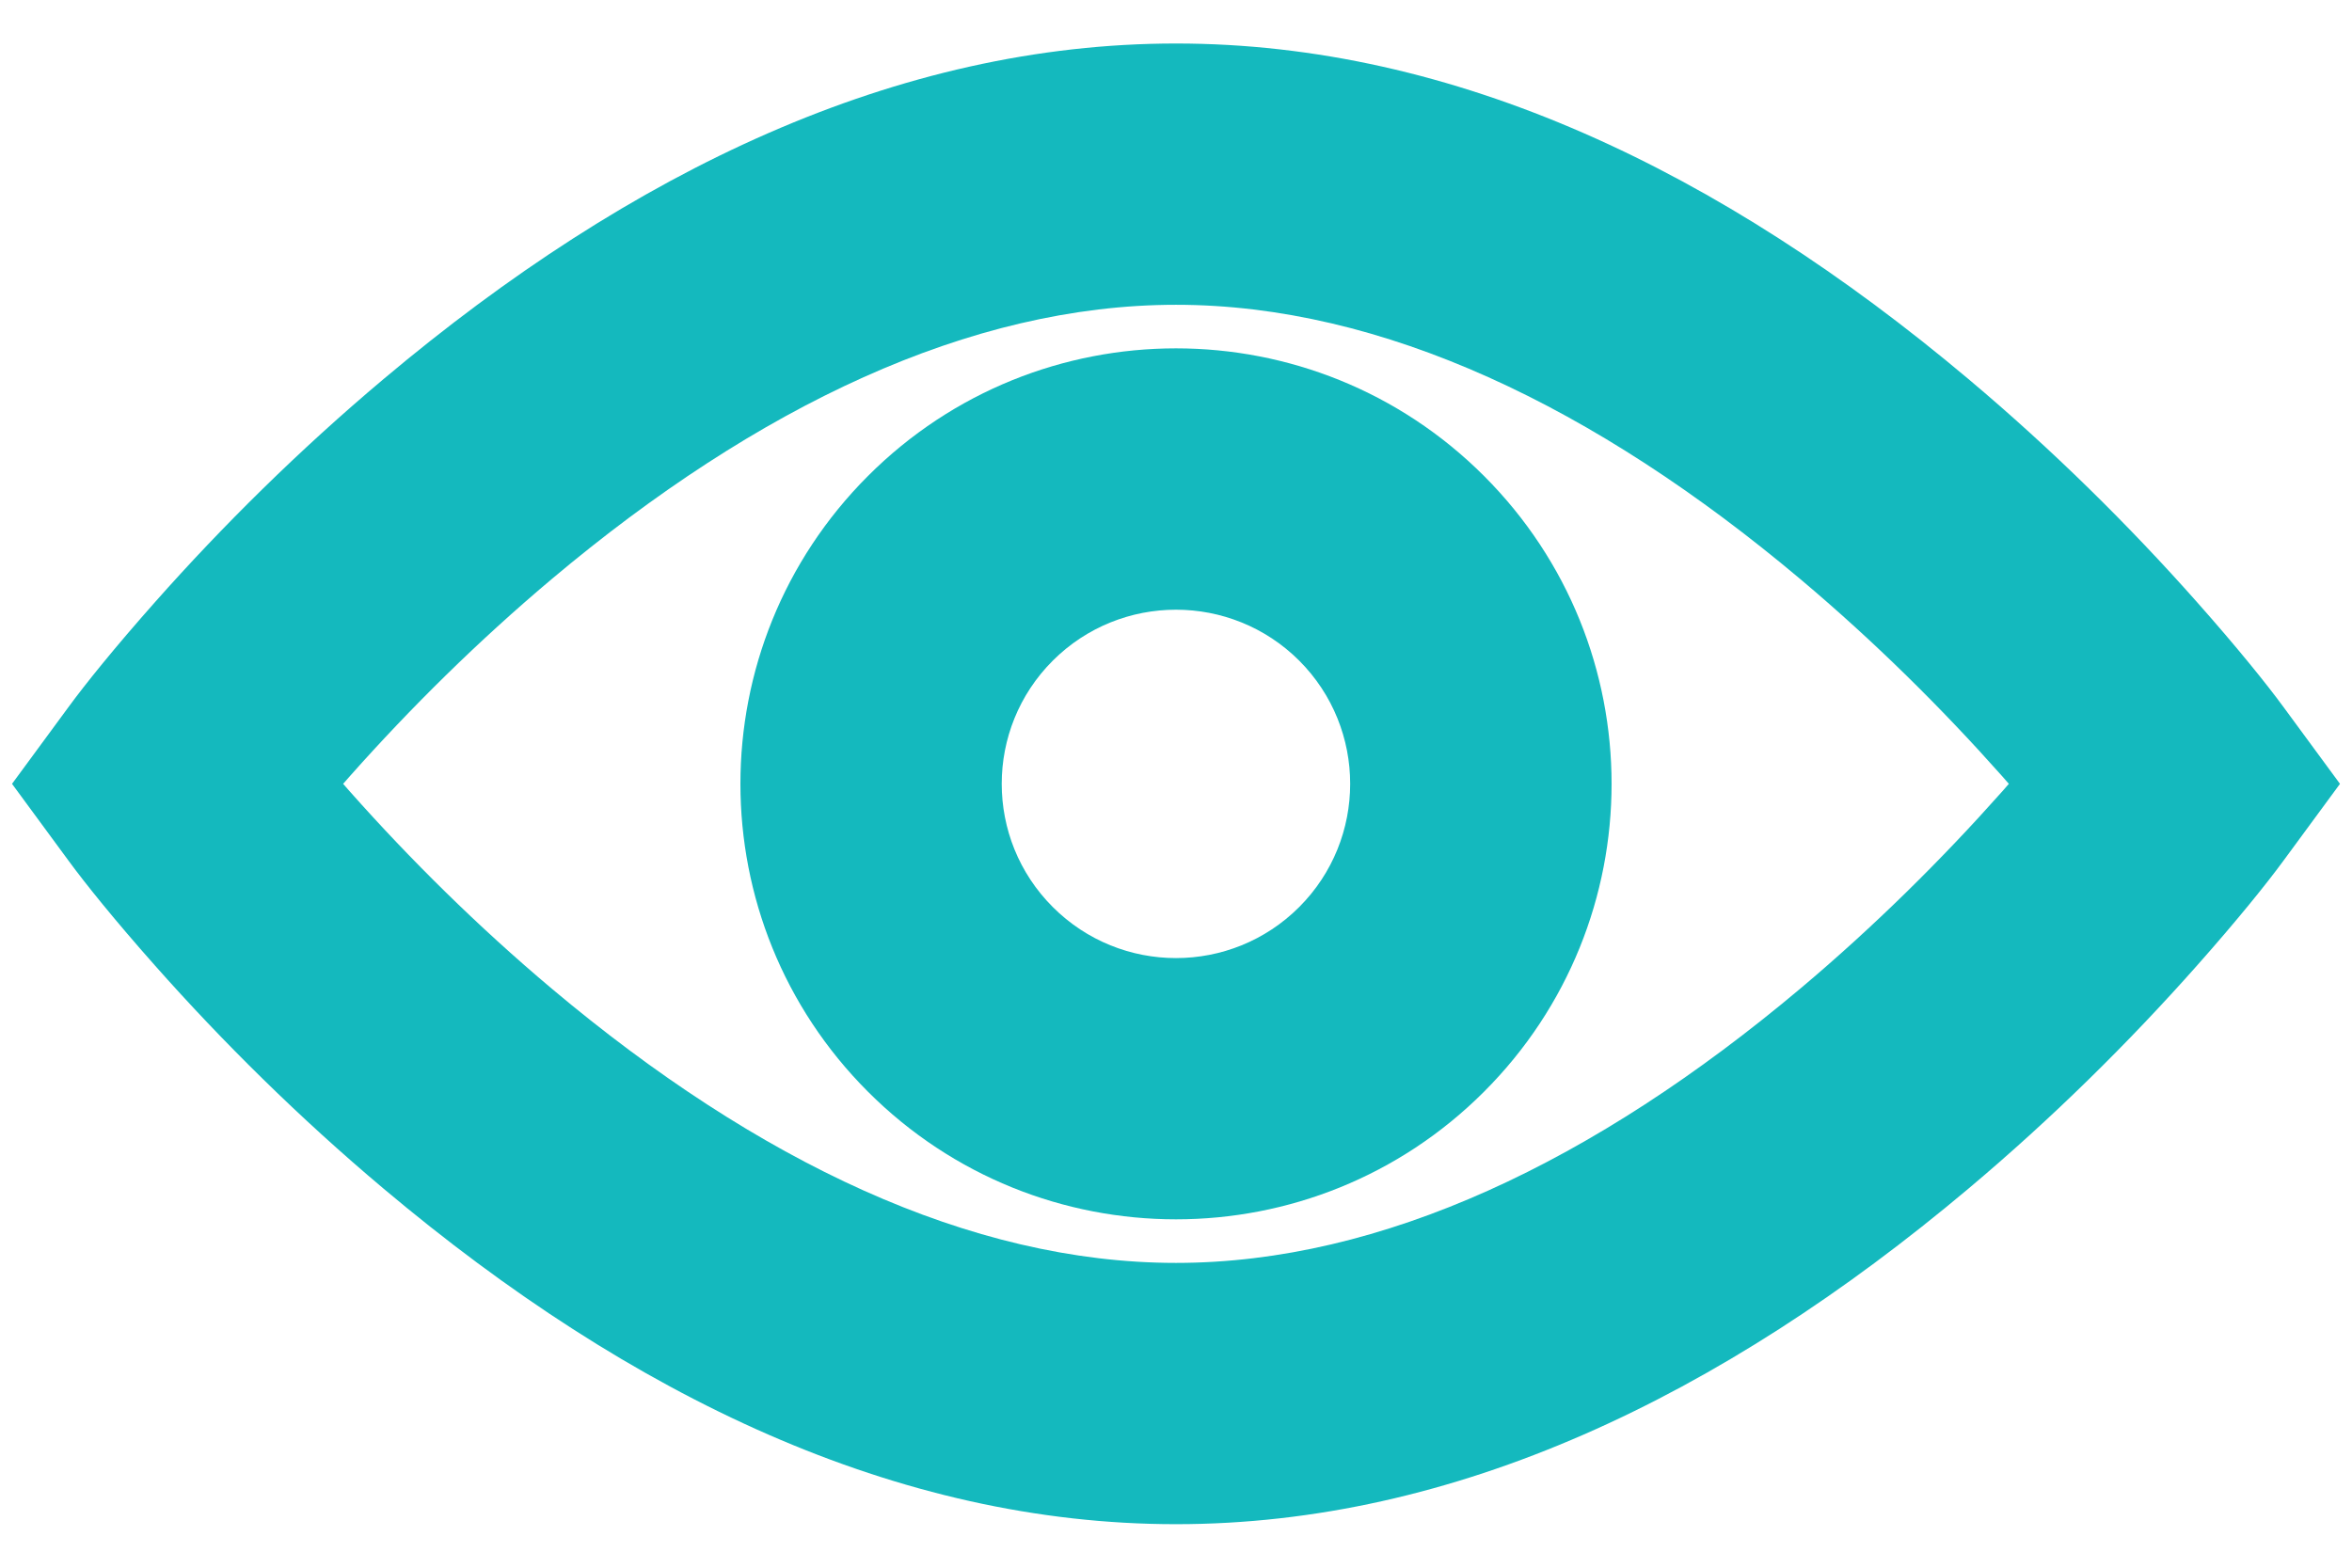 <?xml version="1.0" encoding="UTF-8"?>
<svg width="18px" height="12px" viewBox="0 0 18 12" version="1.1" xmlns="http://www.w3.org/2000/svg" xmlns:xlink="http://www.w3.org/1999/xlink">
    <!-- Generator: Sketch 51 (57462) - http://www.bohemiancoding.com/sketch -->
    <title>Group 17</title>
    <desc>Created with Sketch.</desc>
    <defs></defs>
    <g id="Page-1" stroke="none" stroke-width="1" fill="none" fill-rule="evenodd">
        <g id="My-profile" transform="translate(-841, -587)" fill="#14B9BE" fill-rule="nonzero">
            <g id="Group-16" transform="translate(266, 160)">
                <g id="View" transform="translate(575, 427)">
                    <g id="Group-17">
                        <path d="M15.316,5.934 C14.861,5.422 14.344,4.909 13.777,4.432 C12.206,3.111 10.576,2.333 9,2.333 C7.424,2.333 5.794,3.111 4.223,4.432 C3.656,4.909 3.139,5.422 2.684,5.934 C2.664,5.957 2.645,5.979 2.626,6 C2.645,6.021 2.664,6.043 2.684,6.066 C3.139,6.578 3.656,7.091 4.223,7.568 C5.794,8.889 7.424,9.667 9,9.667 C10.576,9.667 12.206,8.889 13.777,7.568 C14.344,7.091 14.861,6.578 15.316,6.066 C15.336,6.043 15.355,6.021 15.374,6 C15.355,5.979 15.336,5.957 15.316,5.934 Z M16.812,7.393 C16.297,7.974 15.711,8.555 15.064,9.099 C13.167,10.695 11.129,11.667 9,11.667 C6.871,11.667 4.833,10.695 2.936,9.099 C2.289,8.555 1.703,7.974 1.188,7.393 C0.875,7.04 0.652,6.762 0.528,6.593 L0.092,6 L0.528,5.407 C0.652,5.238 0.875,4.96 1.188,4.607 C1.703,4.026 2.289,3.445 2.936,2.901 C4.833,1.305 6.871,0.333 9,0.333 C11.129,0.333 13.167,1.305 15.064,2.901 C15.711,3.445 16.297,4.026 16.812,4.607 C17.125,4.96 17.348,5.238 17.472,5.407 L17.908,6 L17.472,6.593 C17.348,6.762 17.125,7.04 16.812,7.393 Z" id="Shape"></path>
                        <path d="M11.357,3.643 C12.659,4.945 12.659,7.055 11.357,8.357 C10.055,9.659 7.945,9.659 6.643,8.357 C5.341,7.055 5.341,4.945 6.643,3.643 C7.945,2.341 10.055,2.341 11.357,3.643 L10.65,4.35 L11.357,3.643 Z M9.943,5.057 C9.422,4.537 8.578,4.537 8.057,5.057 C7.536,5.578 7.536,6.422 8.057,6.943 C8.578,7.464 9.422,7.464 9.943,6.943 C10.463,6.422 10.463,5.578 9.943,5.057 L10.65,4.35 L9.943,5.057 Z" id="Shape"></path>
                    </g>
                </g>
            </g>
        </g>
    </g>
</svg>